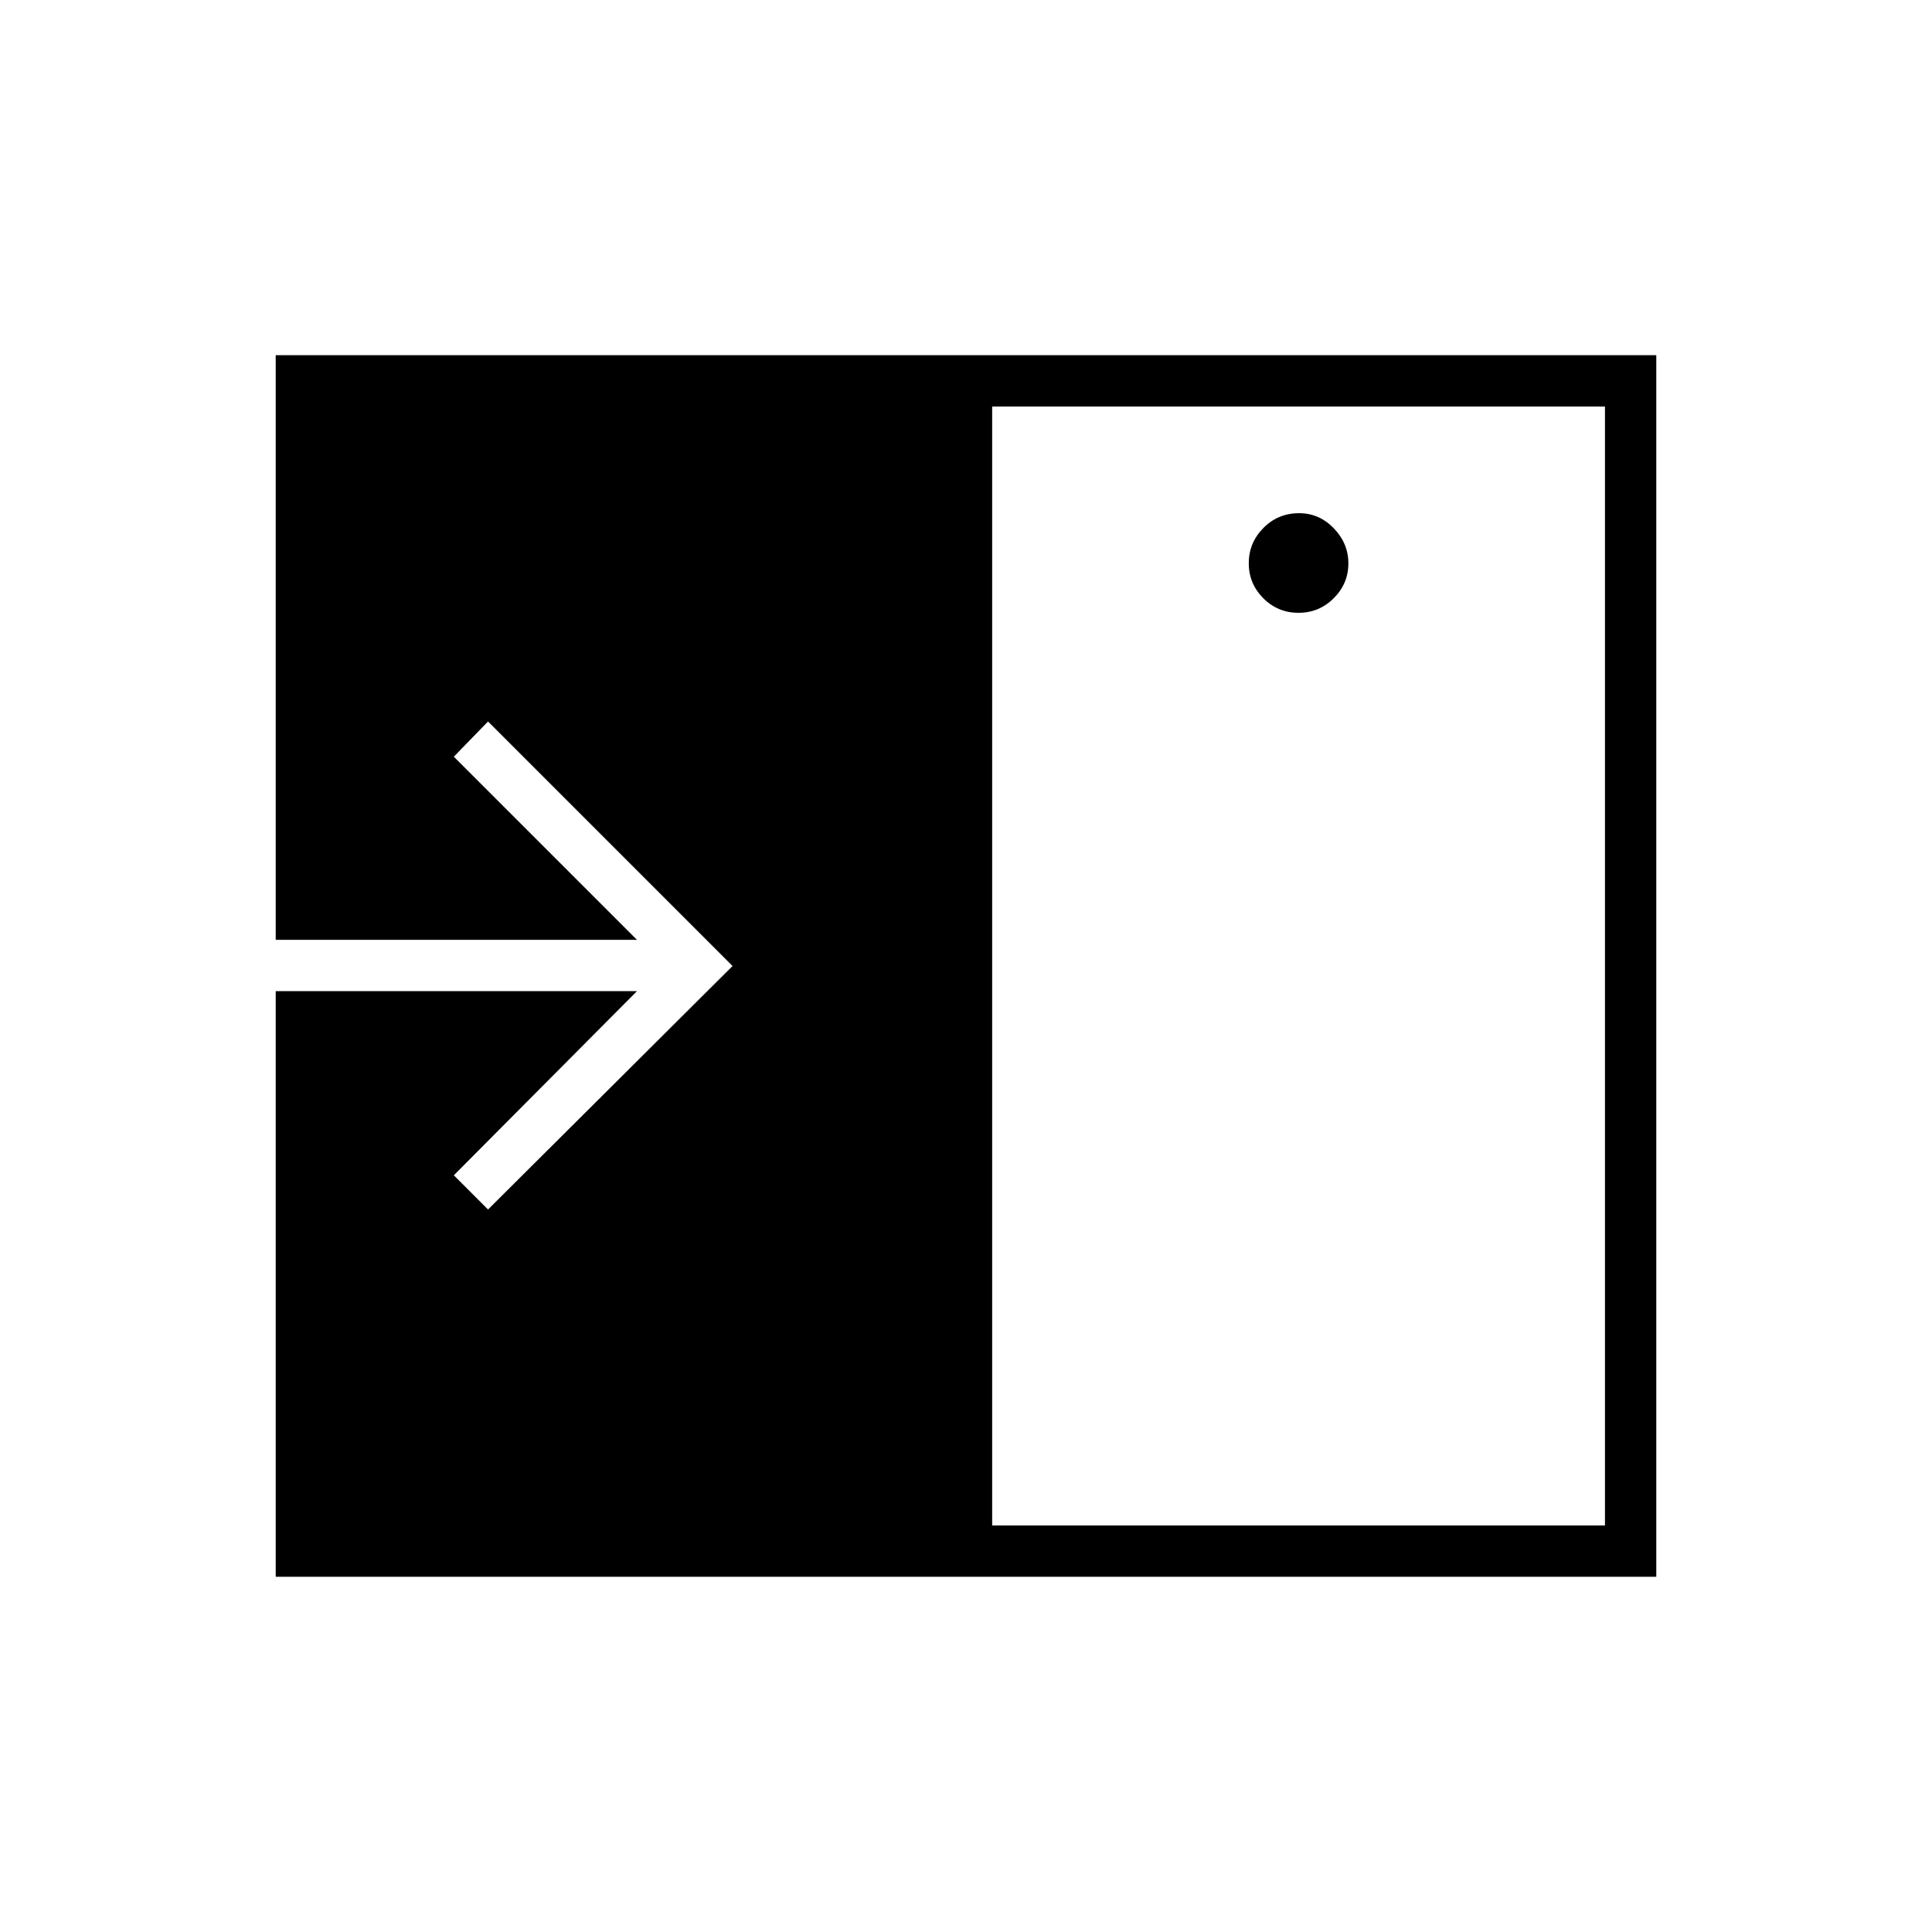 <svg xmlns="http://www.w3.org/2000/svg" height="24" viewBox="0 -960 960 960" width="24"><path d="M645.21-655.5q10.29 0 17.54-7.27t7.25-17.25q0-9.98-7.25-17.48t-17.21-7.5q-10.54 0-17.79 7.37t-7.25 17.5q0 10.13 7.21 17.38 7.22 7.25 17.5 7.25ZM493-202h304.5v-556H493v556Zm-356 25.5v-291h179.5l-91 91.5 17 17L364-480 242.5-601.5l-17 17.5 91 91H137v-290.5h686v607H137Z"/></svg>